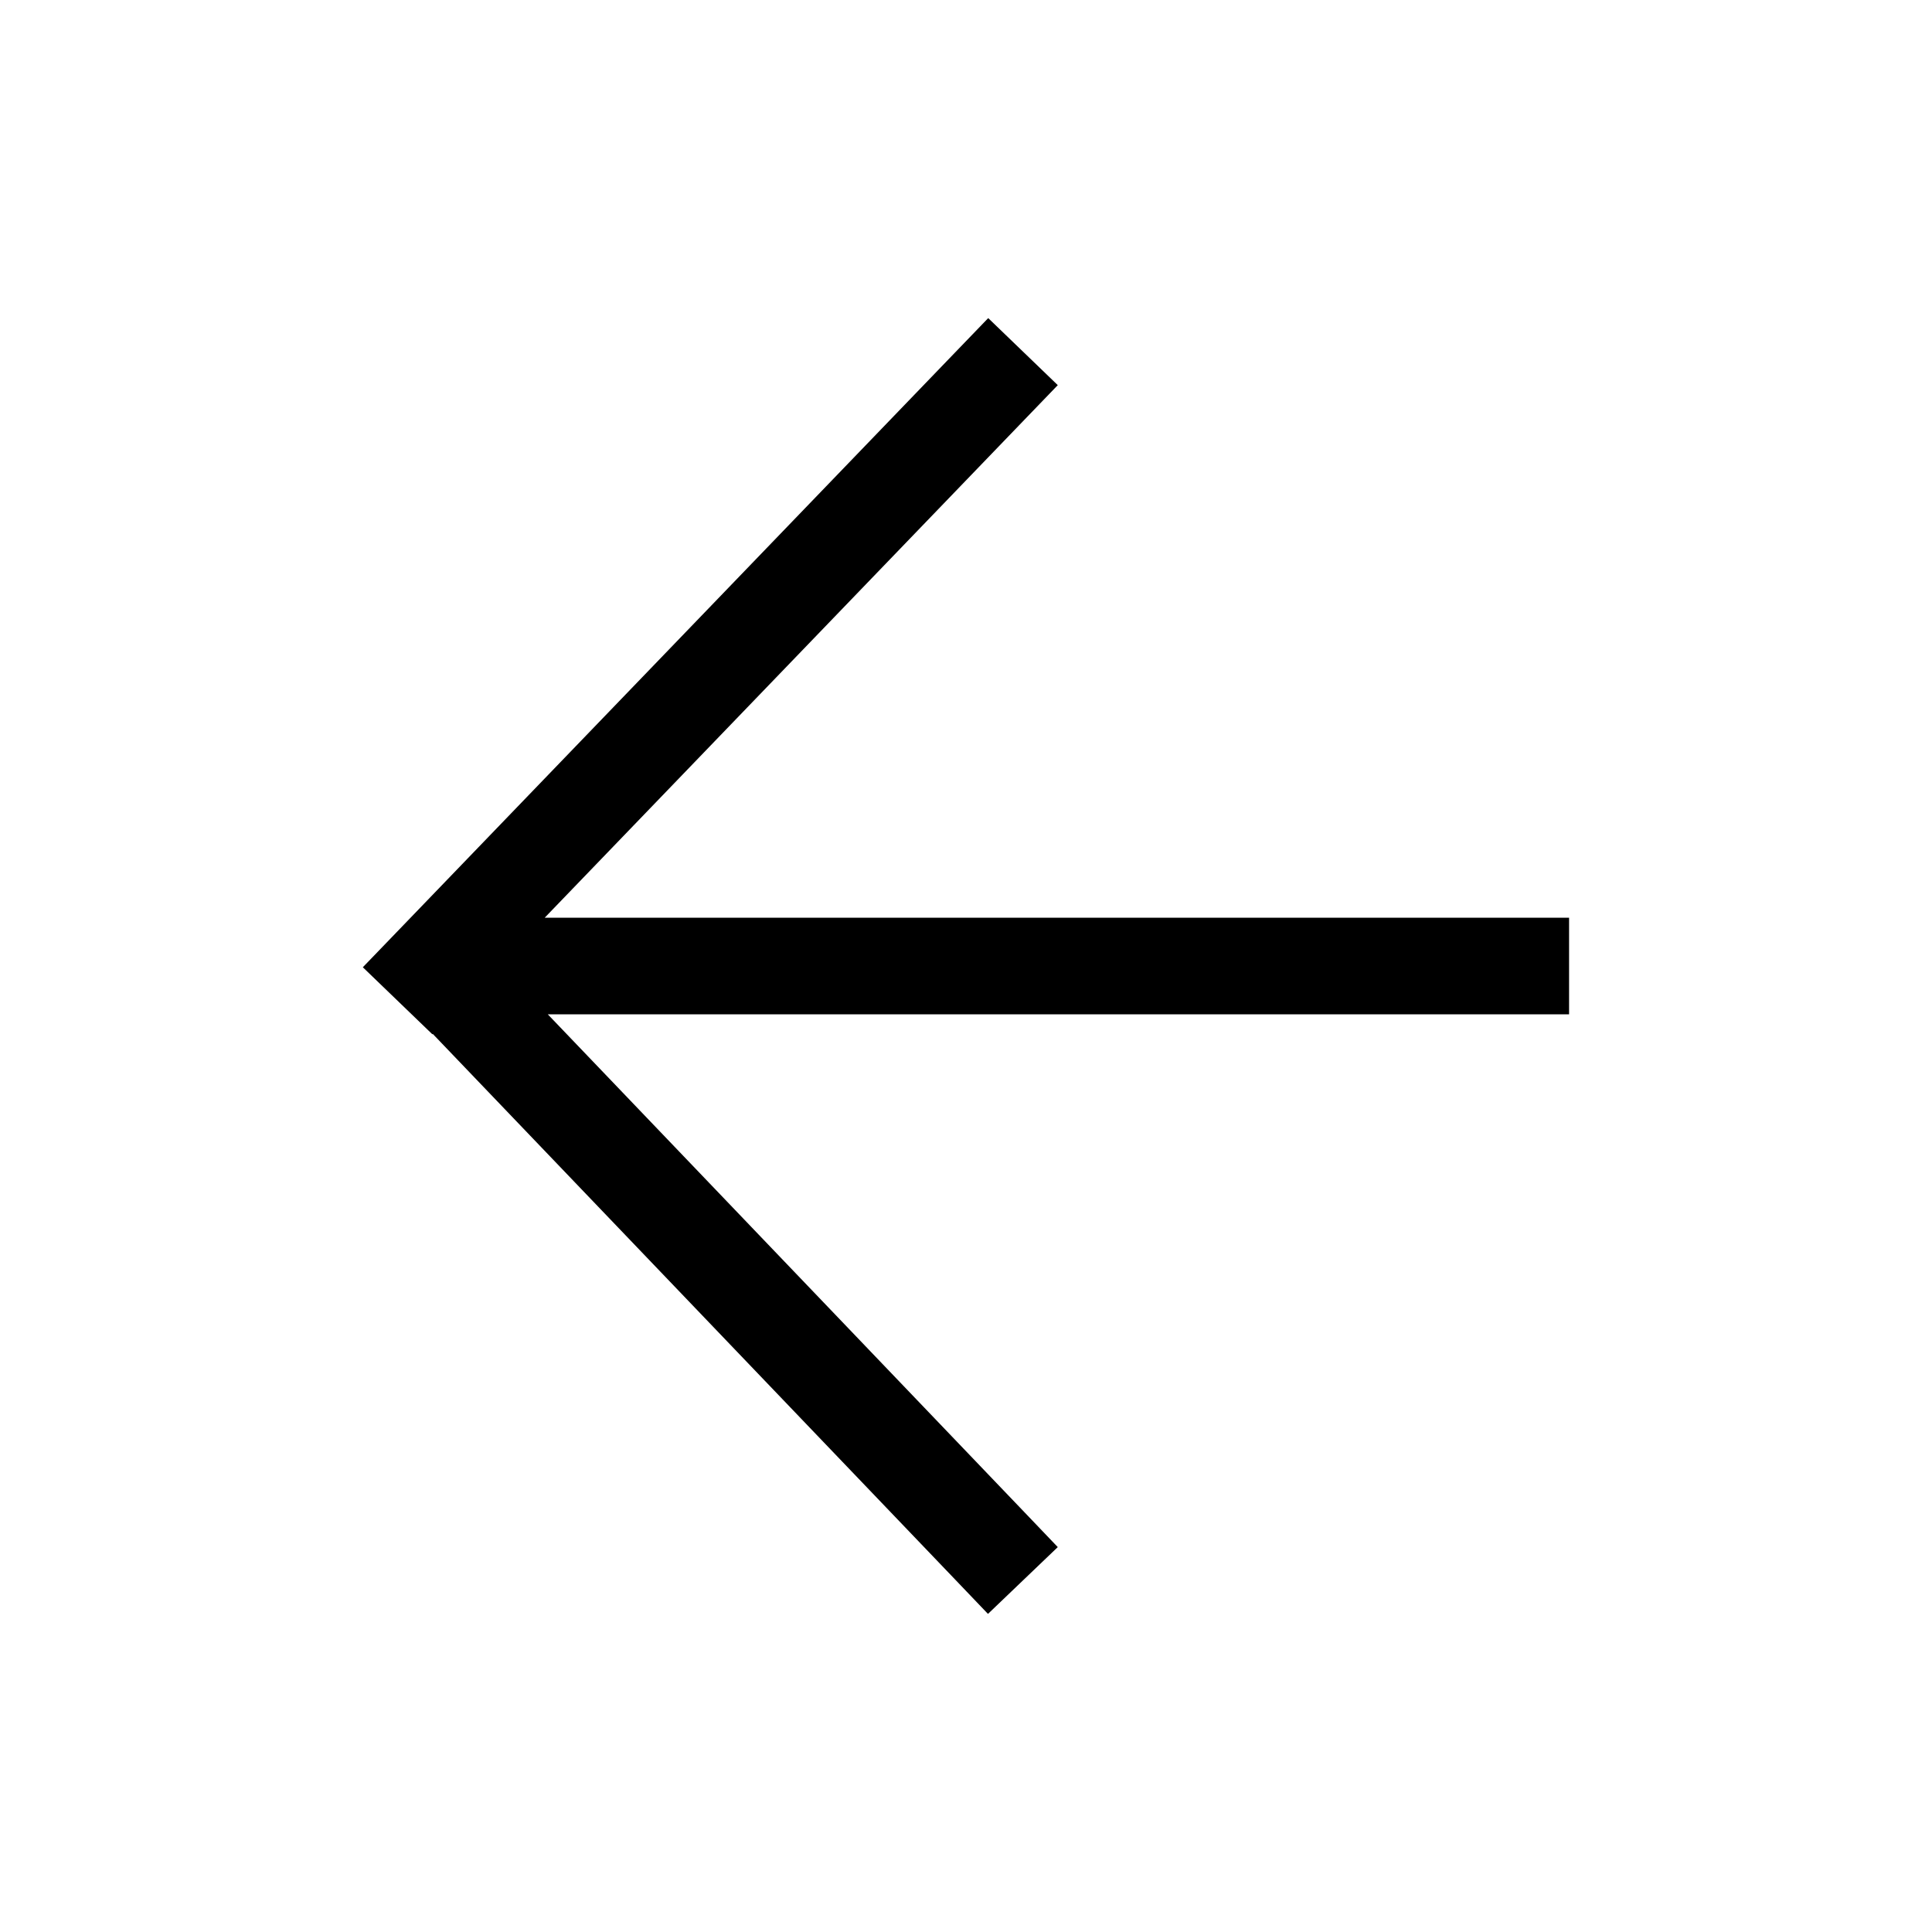 <svg width="40" height="40" viewBox="0 0 40 40" fill="none" xmlns="http://www.w3.org/2000/svg"><path d="M0 20C0 8.954 8.954 0 20 0C31.046 0 40 8.954 40 20C40 31.046 31.046 40 20 40C8.954 40 0 31.046 0 20Z" fill="none"></path><path fill-rule="evenodd" clip-rule="evenodd" d="M21.9 7.974L21.206 8.694L11.278 19H32.486V21H11.341L21.209 31.308L21.9 32.031L20.455 33.414L19.764 32.691L8.96 21.406L8.952 21.414L7.512 20.026L8.206 19.306L19.766 7.306L20.46 6.586L21.9 7.974Z" fill="black"></path></svg>